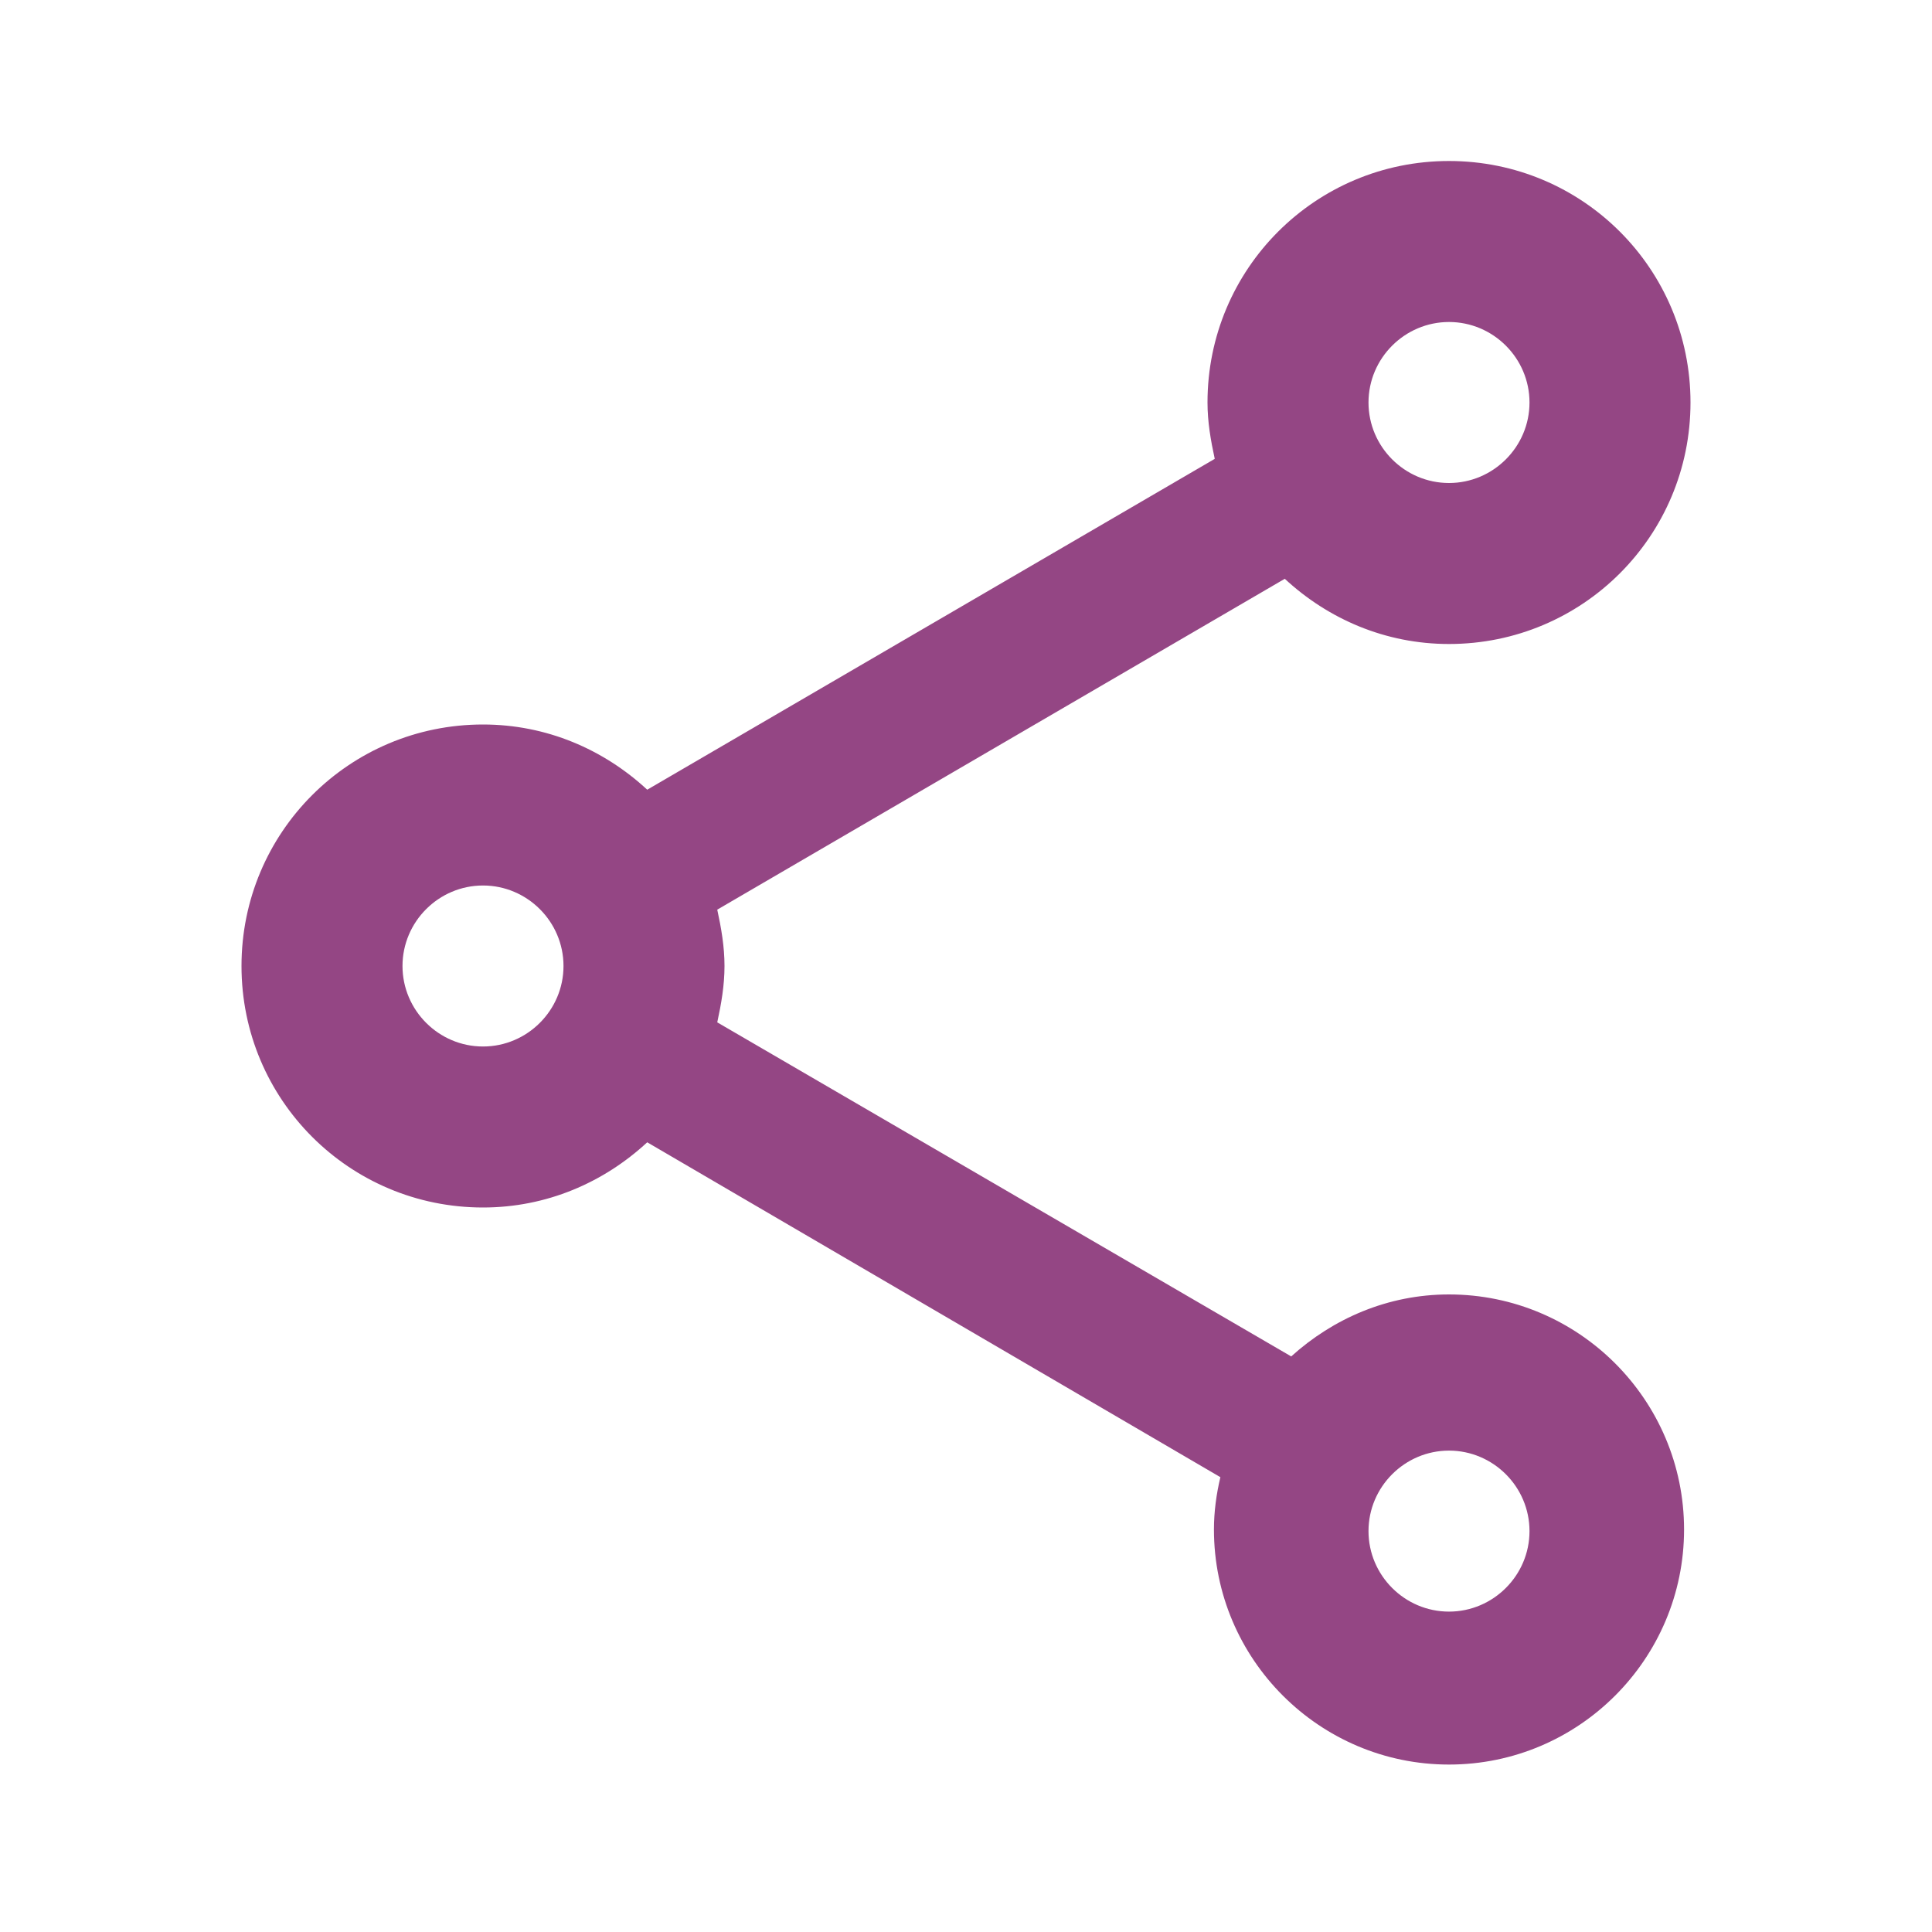 <?xml version="1.0" encoding="iso-8859-1"?>
<!-- Generator: Adobe Illustrator 19.0.0, SVG Export Plug-In . SVG Version: 6.00 Build 0)  -->
<svg version="1.1" id="Layer_1" xmlns="http://www.w3.org/2000/svg" xmlns:xlink="http://www.w3.org/1999/xlink" x="0px" y="0px"
	 viewBox="0 0 24 24" style="enable-background:new 0 0 24 24;" xml:space="preserve">
<g id="XMLID_1170_">
	<path id="XMLID_1176_" style="fill:none;" d="M0,0h24v24H0V0z"/>
	<path id="XMLID_1171_" style="fill:#944684;" d="M18,16.08c-0.76,0-1.44,0.3-1.96,0.77L8.91,12.7C8.96,12.47,9,12.24,9,12
		s-0.04-0.47-0.09-0.7l7.05-4.11C16.5,7.69,17.21,8,18,8c1.66,0,3-1.34,3-3s-1.34-3-3-3s-3,1.34-3,3c0,0.24,0.04,0.47,0.09,0.7
		L8.04,9.81C7.5,9.31,6.79,9,6,9c-1.66,0-3,1.34-3,3s1.34,3,3,3c0.79,0,1.5-0.31,2.04-0.81l7.12,4.16
		c-0.05,0.21-0.08,0.43-0.08,0.65c0,1.61,1.31,2.92,2.92,2.92s2.92-1.31,2.92-2.92S19.61,16.08,18,16.08z M18,4c0.55,0,1,0.45,1,1
		s-0.45,1-1,1s-1-0.45-1-1S17.45,4,18,4z M6,13c-0.55,0-1-0.45-1-1s0.45-1,1-1s1,0.45,1,1S6.55,13,6,13z M18,20.02
		c-0.55,0-1-0.45-1-1s0.45-1,1-1s1,0.45,1,1S18.55,20.02,18,20.02z"/>
</g>
</svg>
